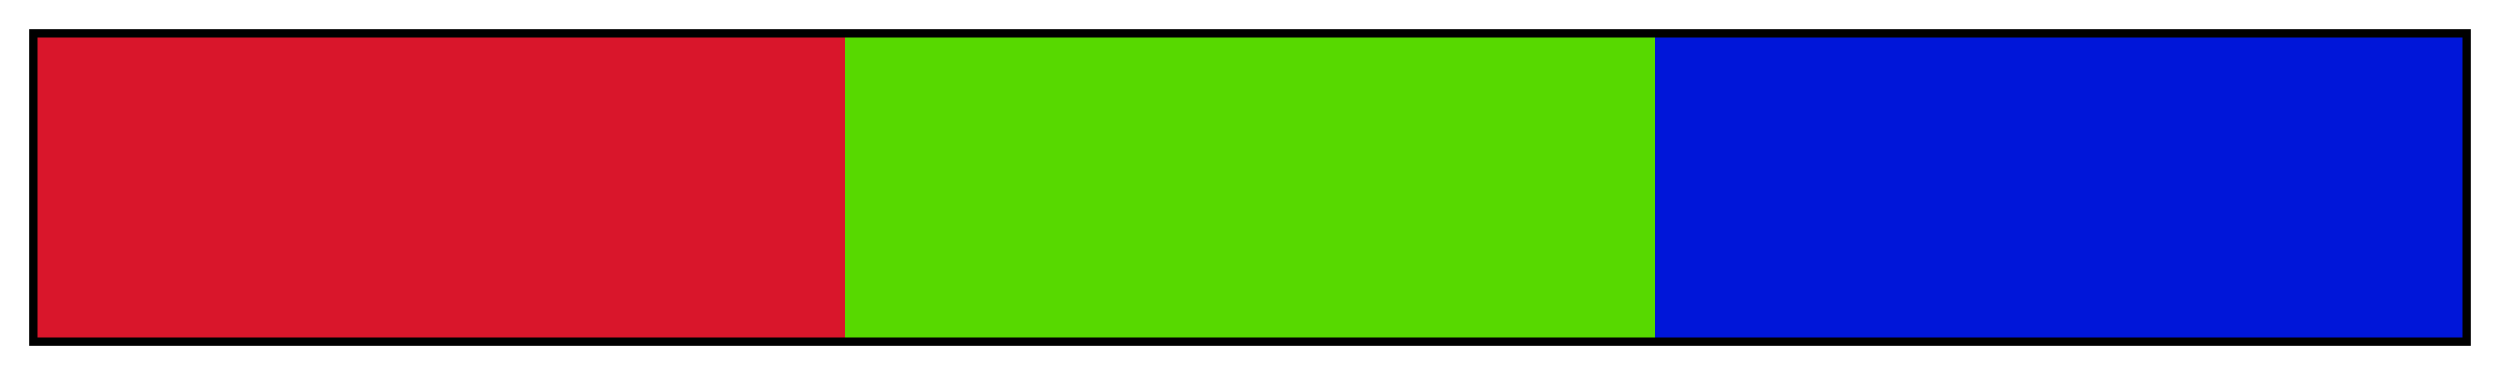 <?xml version="1.0" encoding="UTF-8"?>
<svg xmlns="http://www.w3.org/2000/svg" version="1.1" width="300px" height="45px" viewBox="0 0 300 45">
  <g>
    <defs>
      <linearGradient id="Terra Tertiary 03" gradientUnits="objectBoundingBox" spreadMethod="pad" x1="0%" x2="100%" y1="0%" y2="0%">
        <stop offset="0.00%" stop-color="rgb(217,22,43)" stop-opacity="1"/>
        <stop offset="16.67%" stop-color="rgb(217,22,43)" stop-opacity="1"/>
        <stop offset="33.33%" stop-color="rgb(217,22,43)" stop-opacity="1"/>
        <stop offset="33.33%" stop-color="rgb(87,217,0)" stop-opacity="1"/>
        <stop offset="50.00%" stop-color="rgb(87,217,0)" stop-opacity="1"/>
        <stop offset="66.67%" stop-color="rgb(87,217,0)" stop-opacity="1"/>
        <stop offset="66.67%" stop-color="rgb(0,22,217)" stop-opacity="1"/>
        <stop offset="83.33%" stop-color="rgb(0,22,217)" stop-opacity="1"/>
        <stop offset="100.00%" stop-color="rgb(0,22,217)" stop-opacity="1"/>
      </linearGradient>
    </defs>
    <rect fill="url(#Terra Tertiary 03)" x="4" y="4" width="292" height="37" stroke="black" stroke-width="1"/>
  </g>
</svg>
